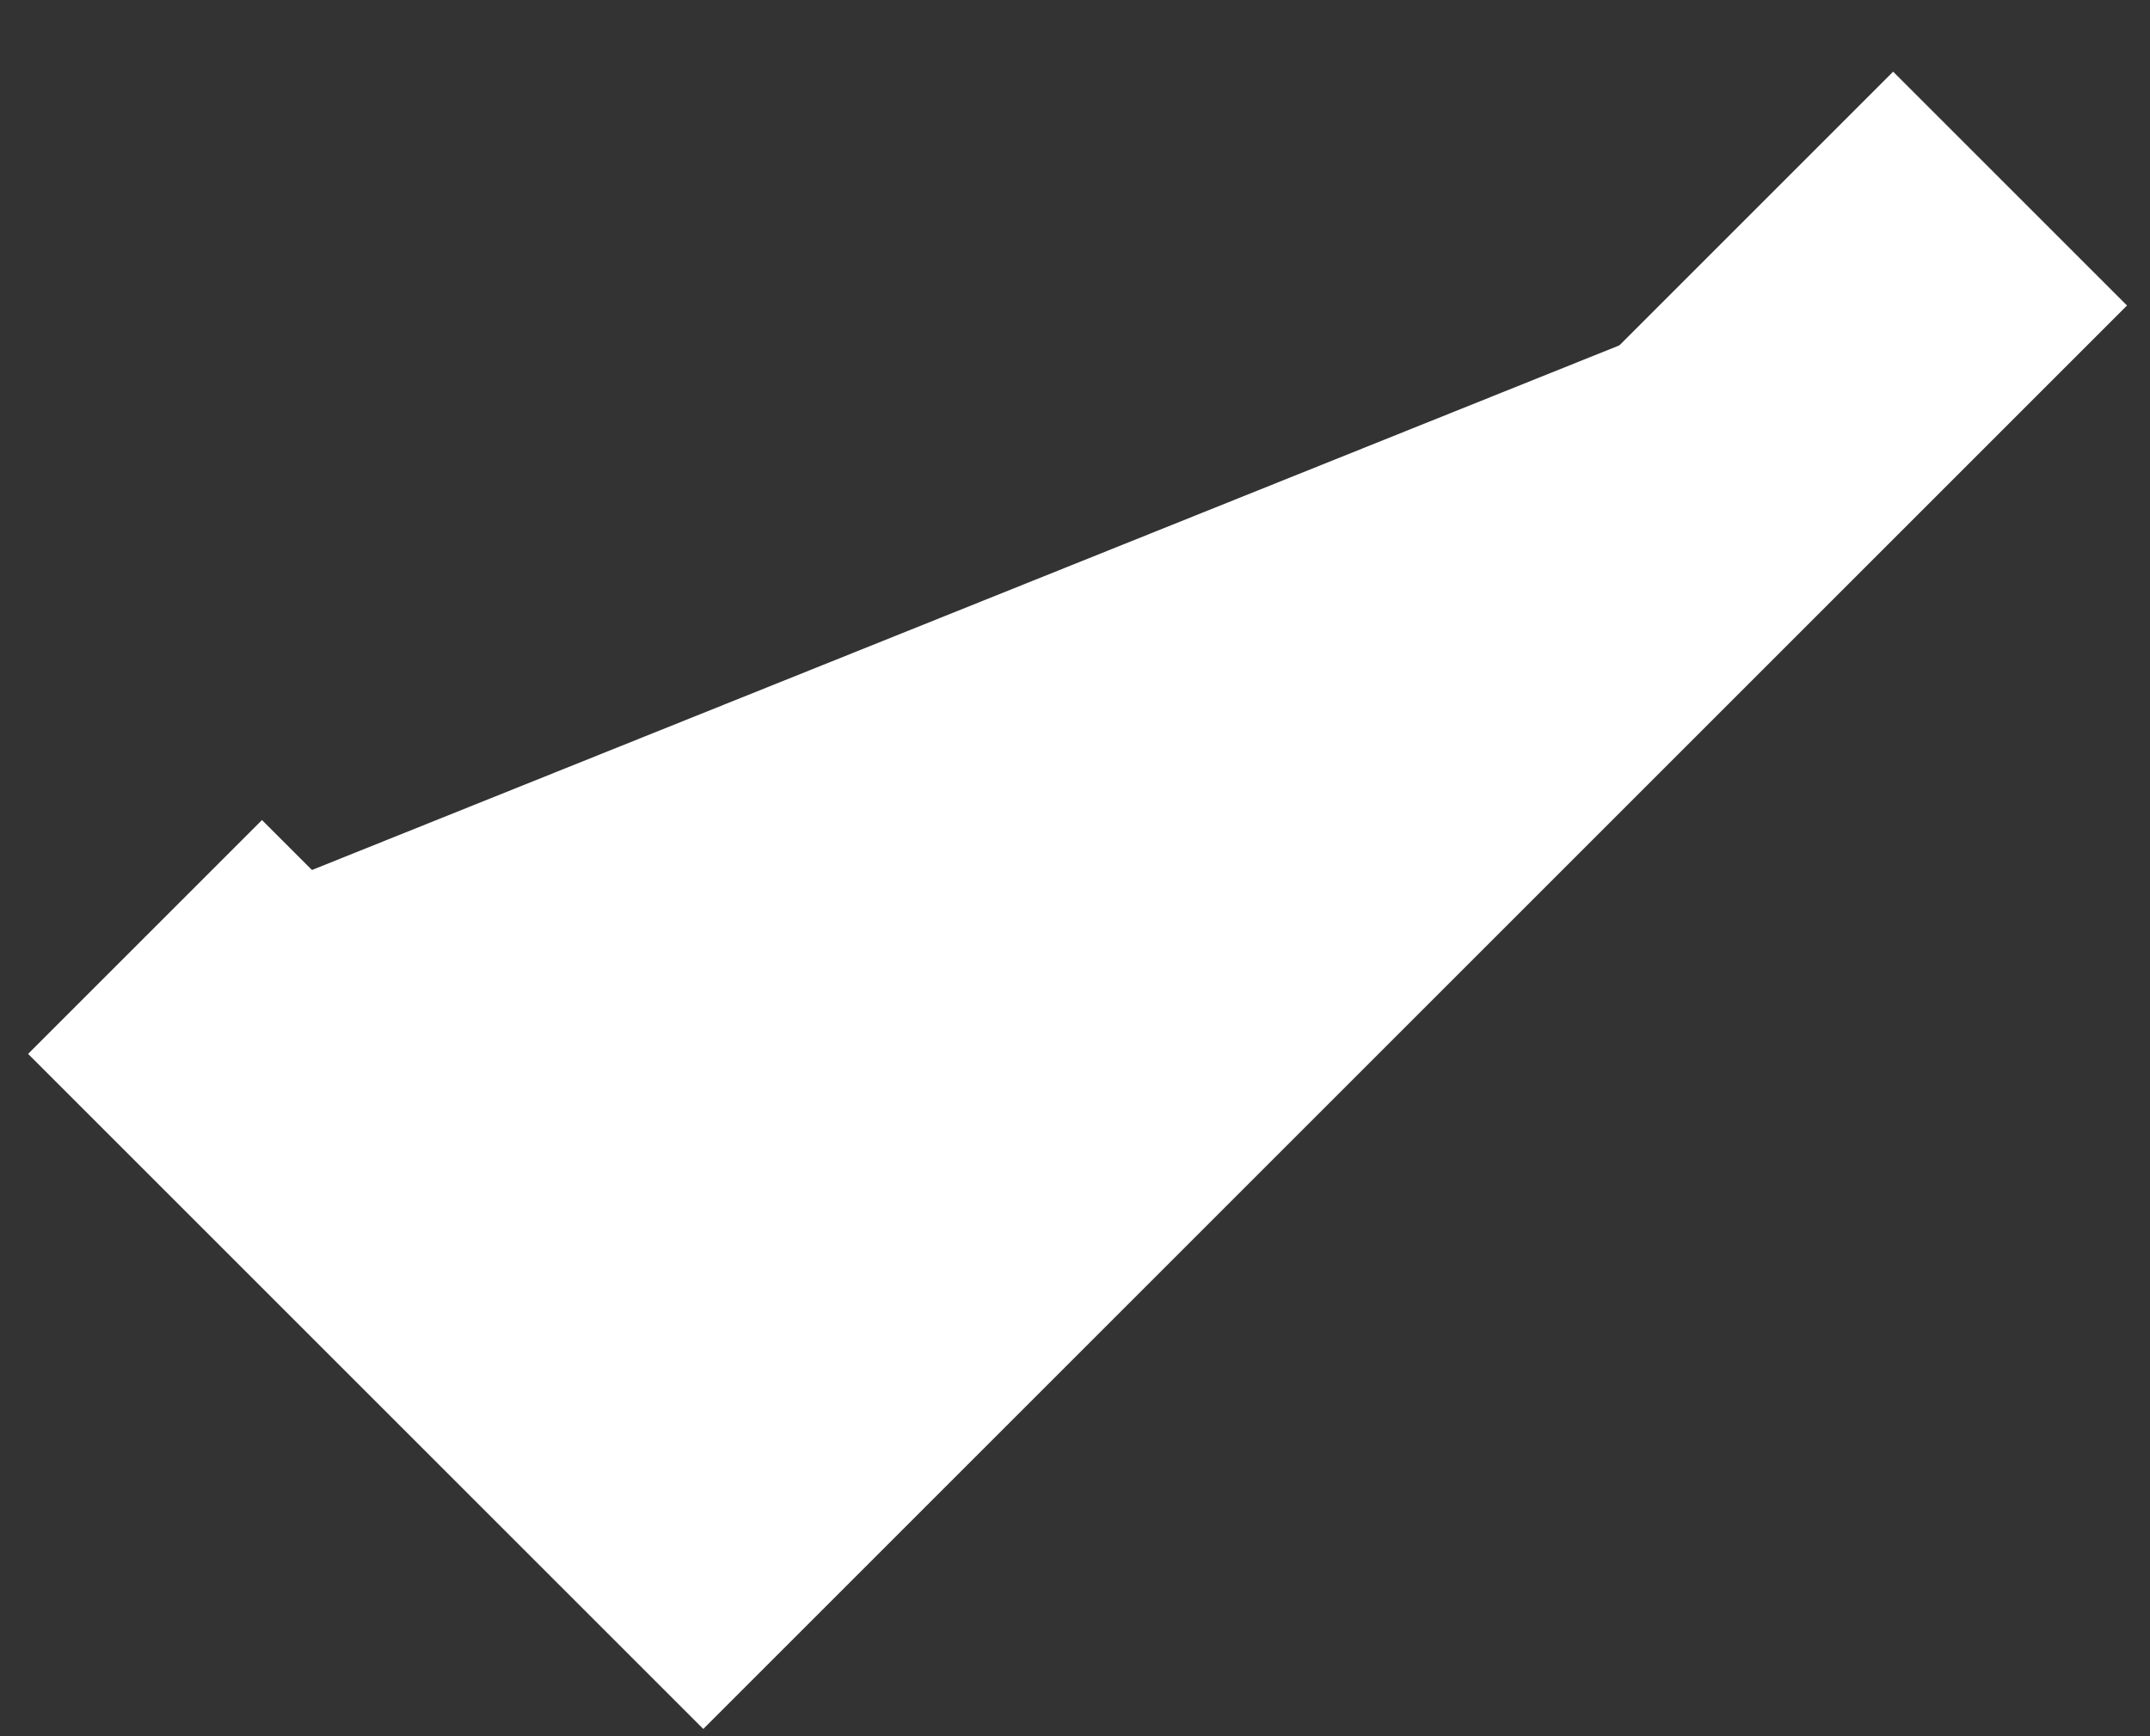 <svg width="26" height="21" viewBox="0 0 26 21" fill="none" xmlns="http://www.w3.org/2000/svg">
<rect x="0" y="0" width="26" height="21" fill="#333333" stroke="none"/>
<path d="M1.754 11.333L8.505 18.084L24.308 2.281"	fill='#FFF' stroke="white" stroke-width="4"/>
</svg>
